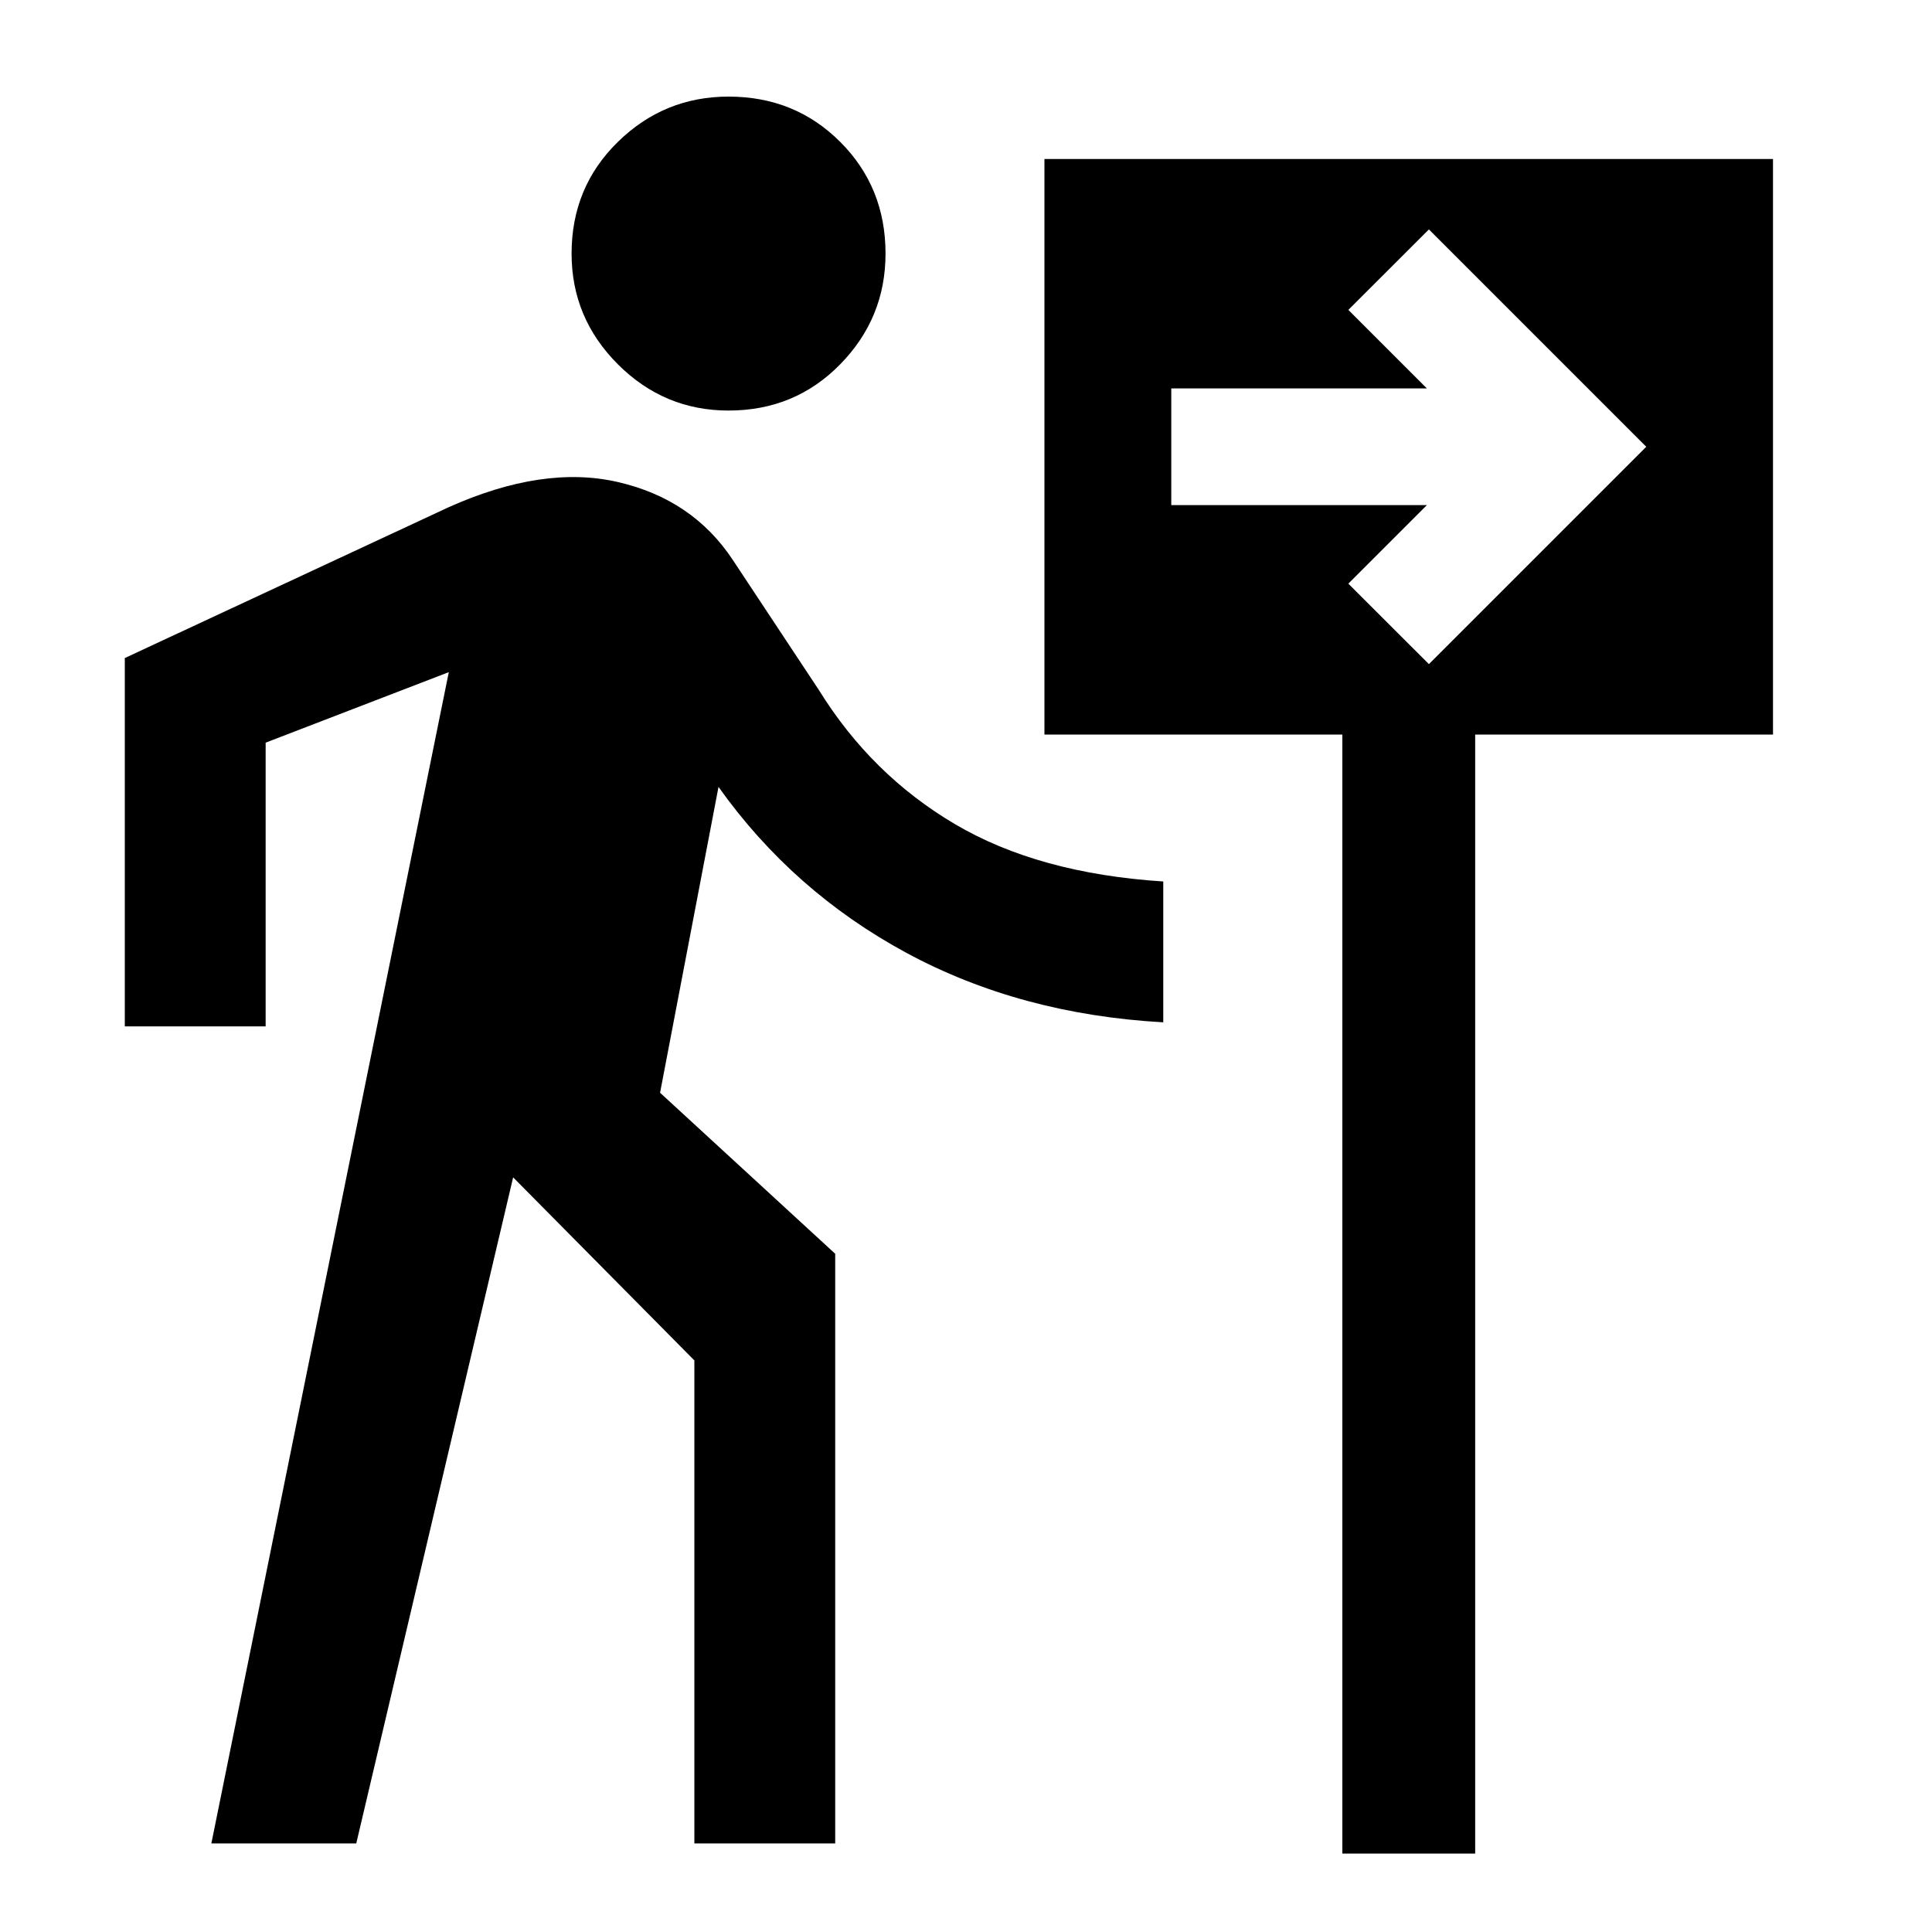 <svg xmlns="http://www.w3.org/2000/svg" height="20" width="20"><path d="M7.542 4.25Q6.875 4.25 6.396 3.771Q5.917 3.292 5.917 2.625Q5.917 1.938 6.396 1.469Q6.875 1 7.542 1Q8.229 1 8.698 1.469Q9.167 1.938 9.167 2.625Q9.167 3.292 8.698 3.771Q8.229 4.25 7.542 4.25ZM2.188 19.083 4.646 6.958 2.75 7.688V10.625H1.292V6.812L4.646 5.25Q5.625 4.812 6.396 4.99Q7.167 5.167 7.583 5.792L8.479 7.146Q9.021 8.021 9.885 8.531Q10.75 9.042 12.042 9.125V10.583Q10.562 10.5 9.385 9.865Q8.208 9.229 7.438 8.146L6.833 11.312L8.646 12.979V19.083H7.188V14.083L5.312 12.188L3.688 19.083ZM13.896 19.188V7.604H10.812V1.646H18.354V7.604H15.271V19.188ZM14.792 6.875 17.042 4.625 14.792 2.375 13.958 3.208 14.771 4.021H12.125V5.229H14.771L13.958 6.042Z"/></svg>